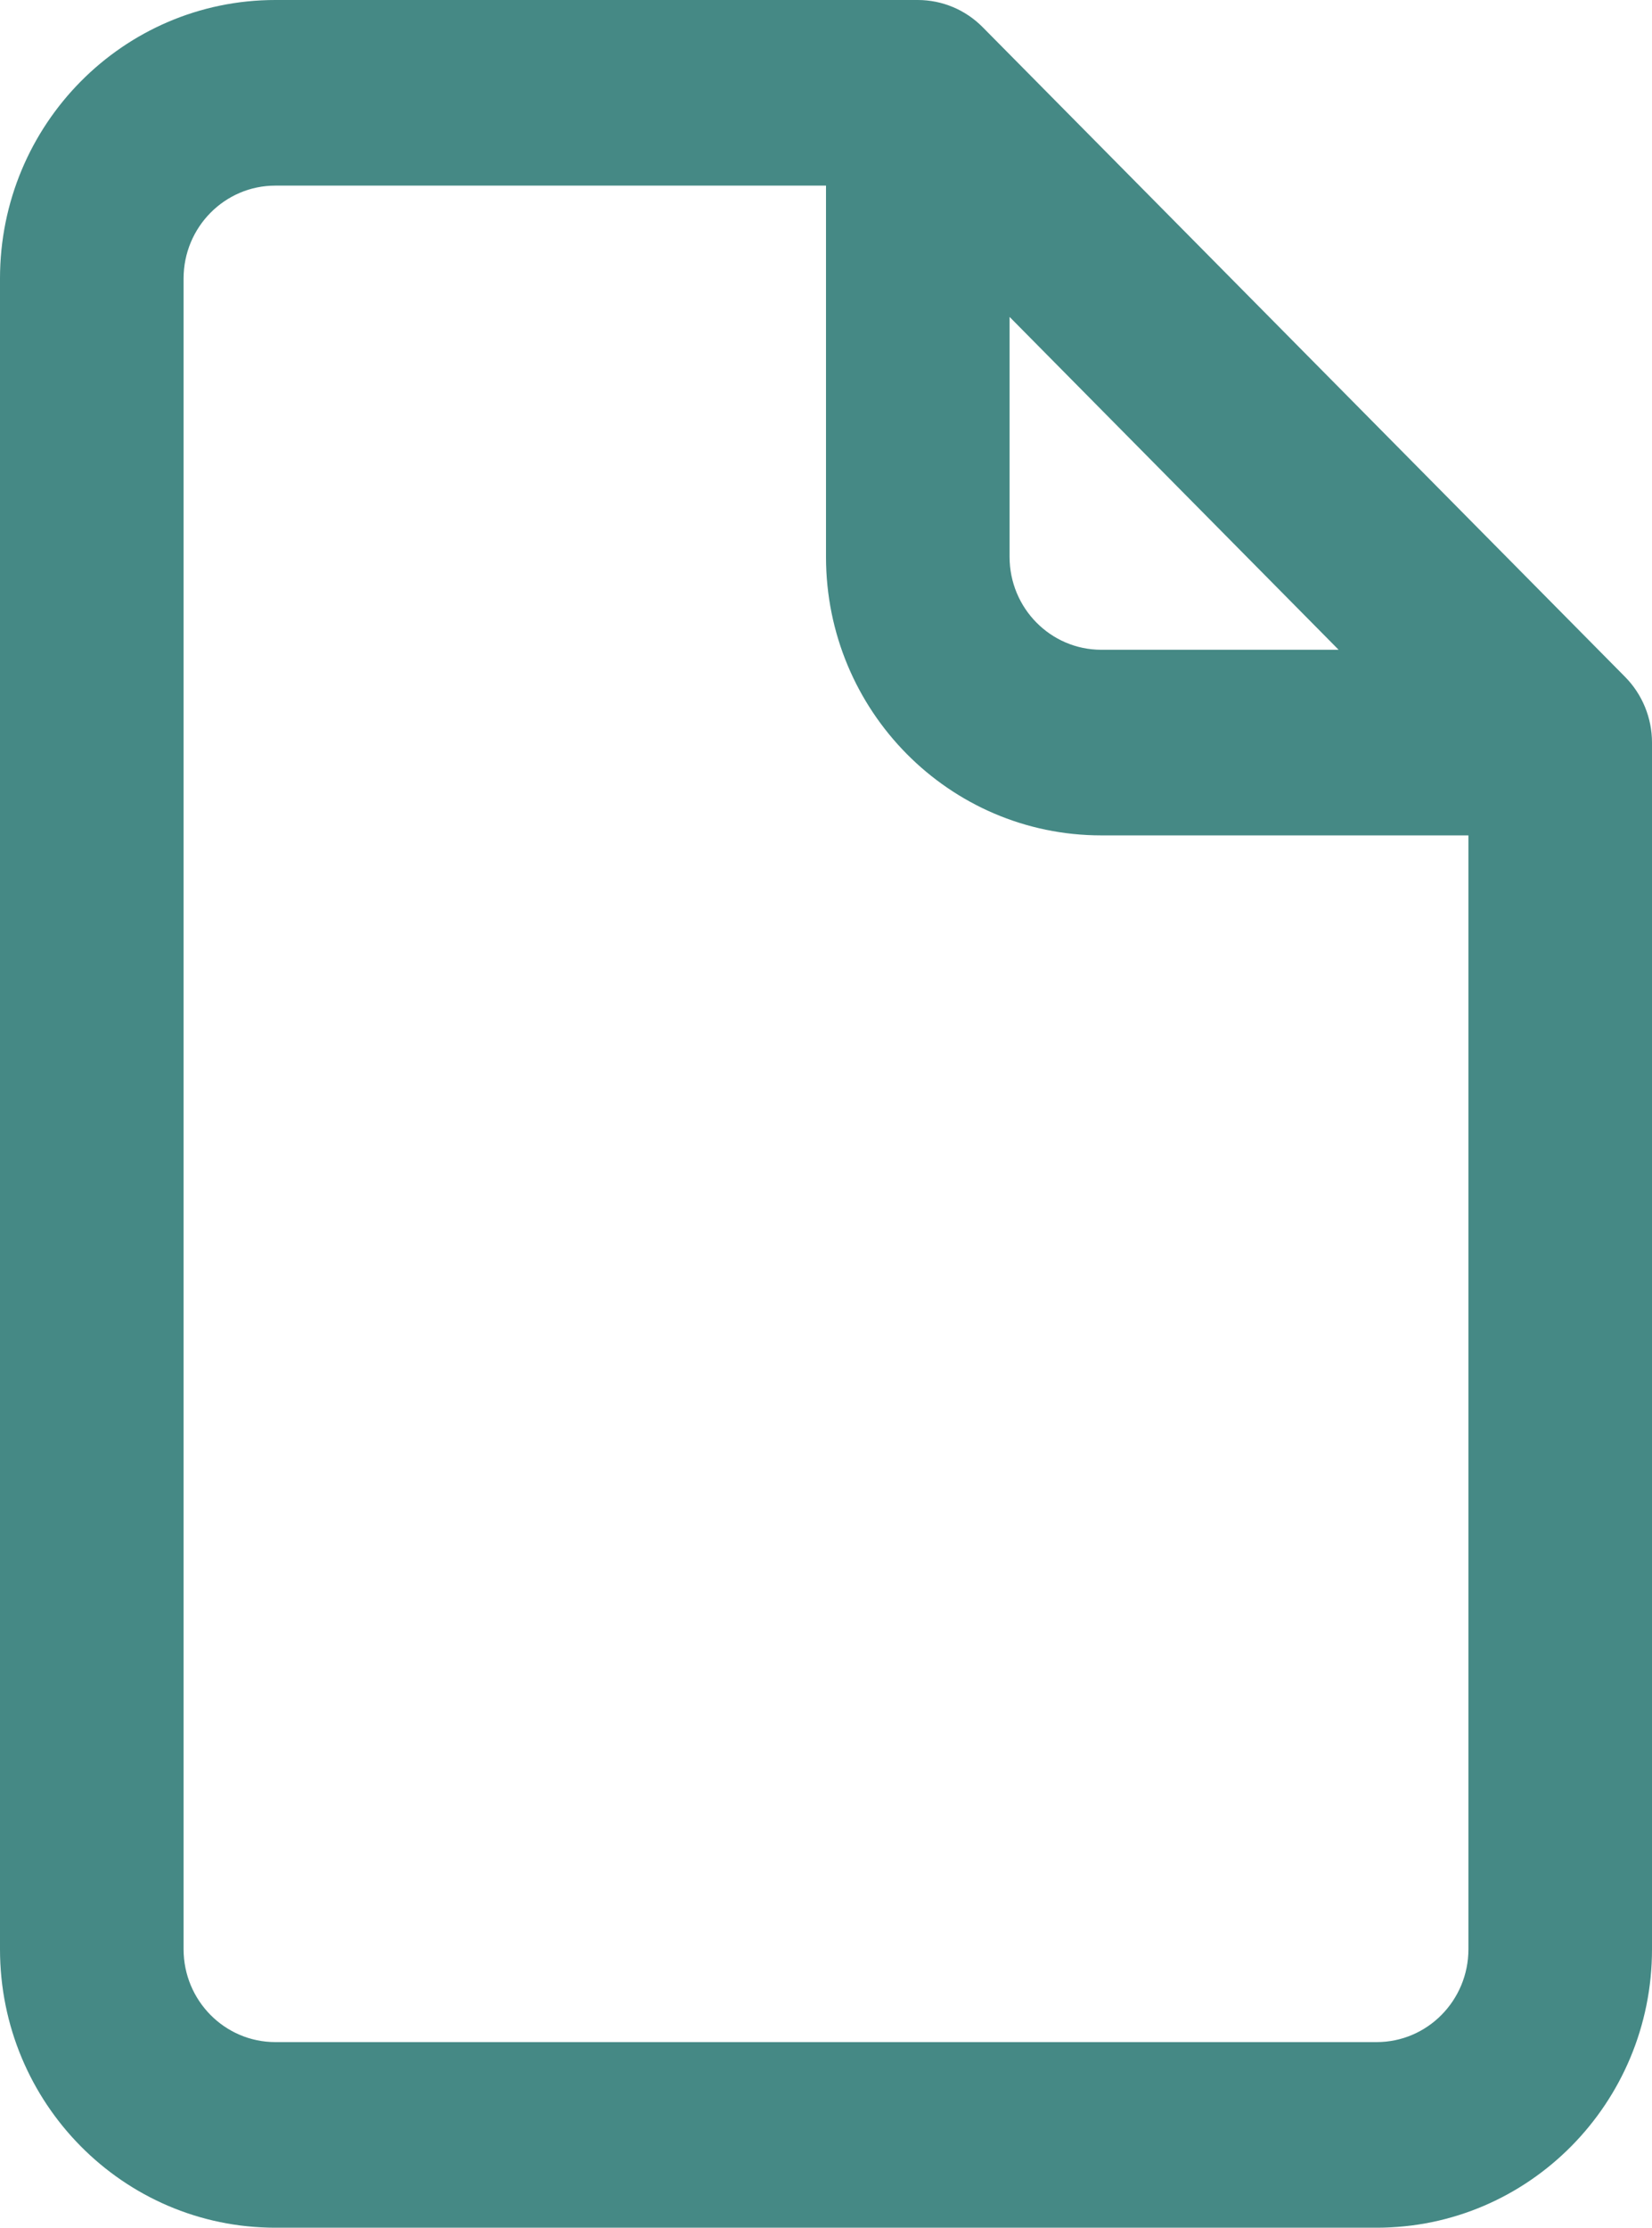 <svg width="23" height="31" viewBox="0 0 23 31" fill="none" xmlns="http://www.w3.org/2000/svg">
<path fill-rule="evenodd" clip-rule="evenodd" d="M3.833 2.583C3.128 2.583 2.556 3.162 2.556 3.875V27.125C2.556 27.838 3.128 28.417 3.833 28.417H19.167C19.872 28.417 20.444 27.838 20.444 27.125V11.625H15.333C13.216 11.625 11.5 9.89 11.5 7.75V2.583H3.833ZM14.056 4.41L18.637 9.042H15.333C14.628 9.042 14.056 8.463 14.056 7.75V4.41ZM0 3.875C0 1.735 1.716 0 3.833 0H12.778C13.117 0 13.442 0.136 13.681 0.378L22.626 9.42C22.865 9.662 23 9.991 23 10.333V27.125C23 29.265 21.284 31 19.167 31H3.833C1.716 31 0 29.265 0 27.125V3.875Z" fill="#458985"/>
</svg>

